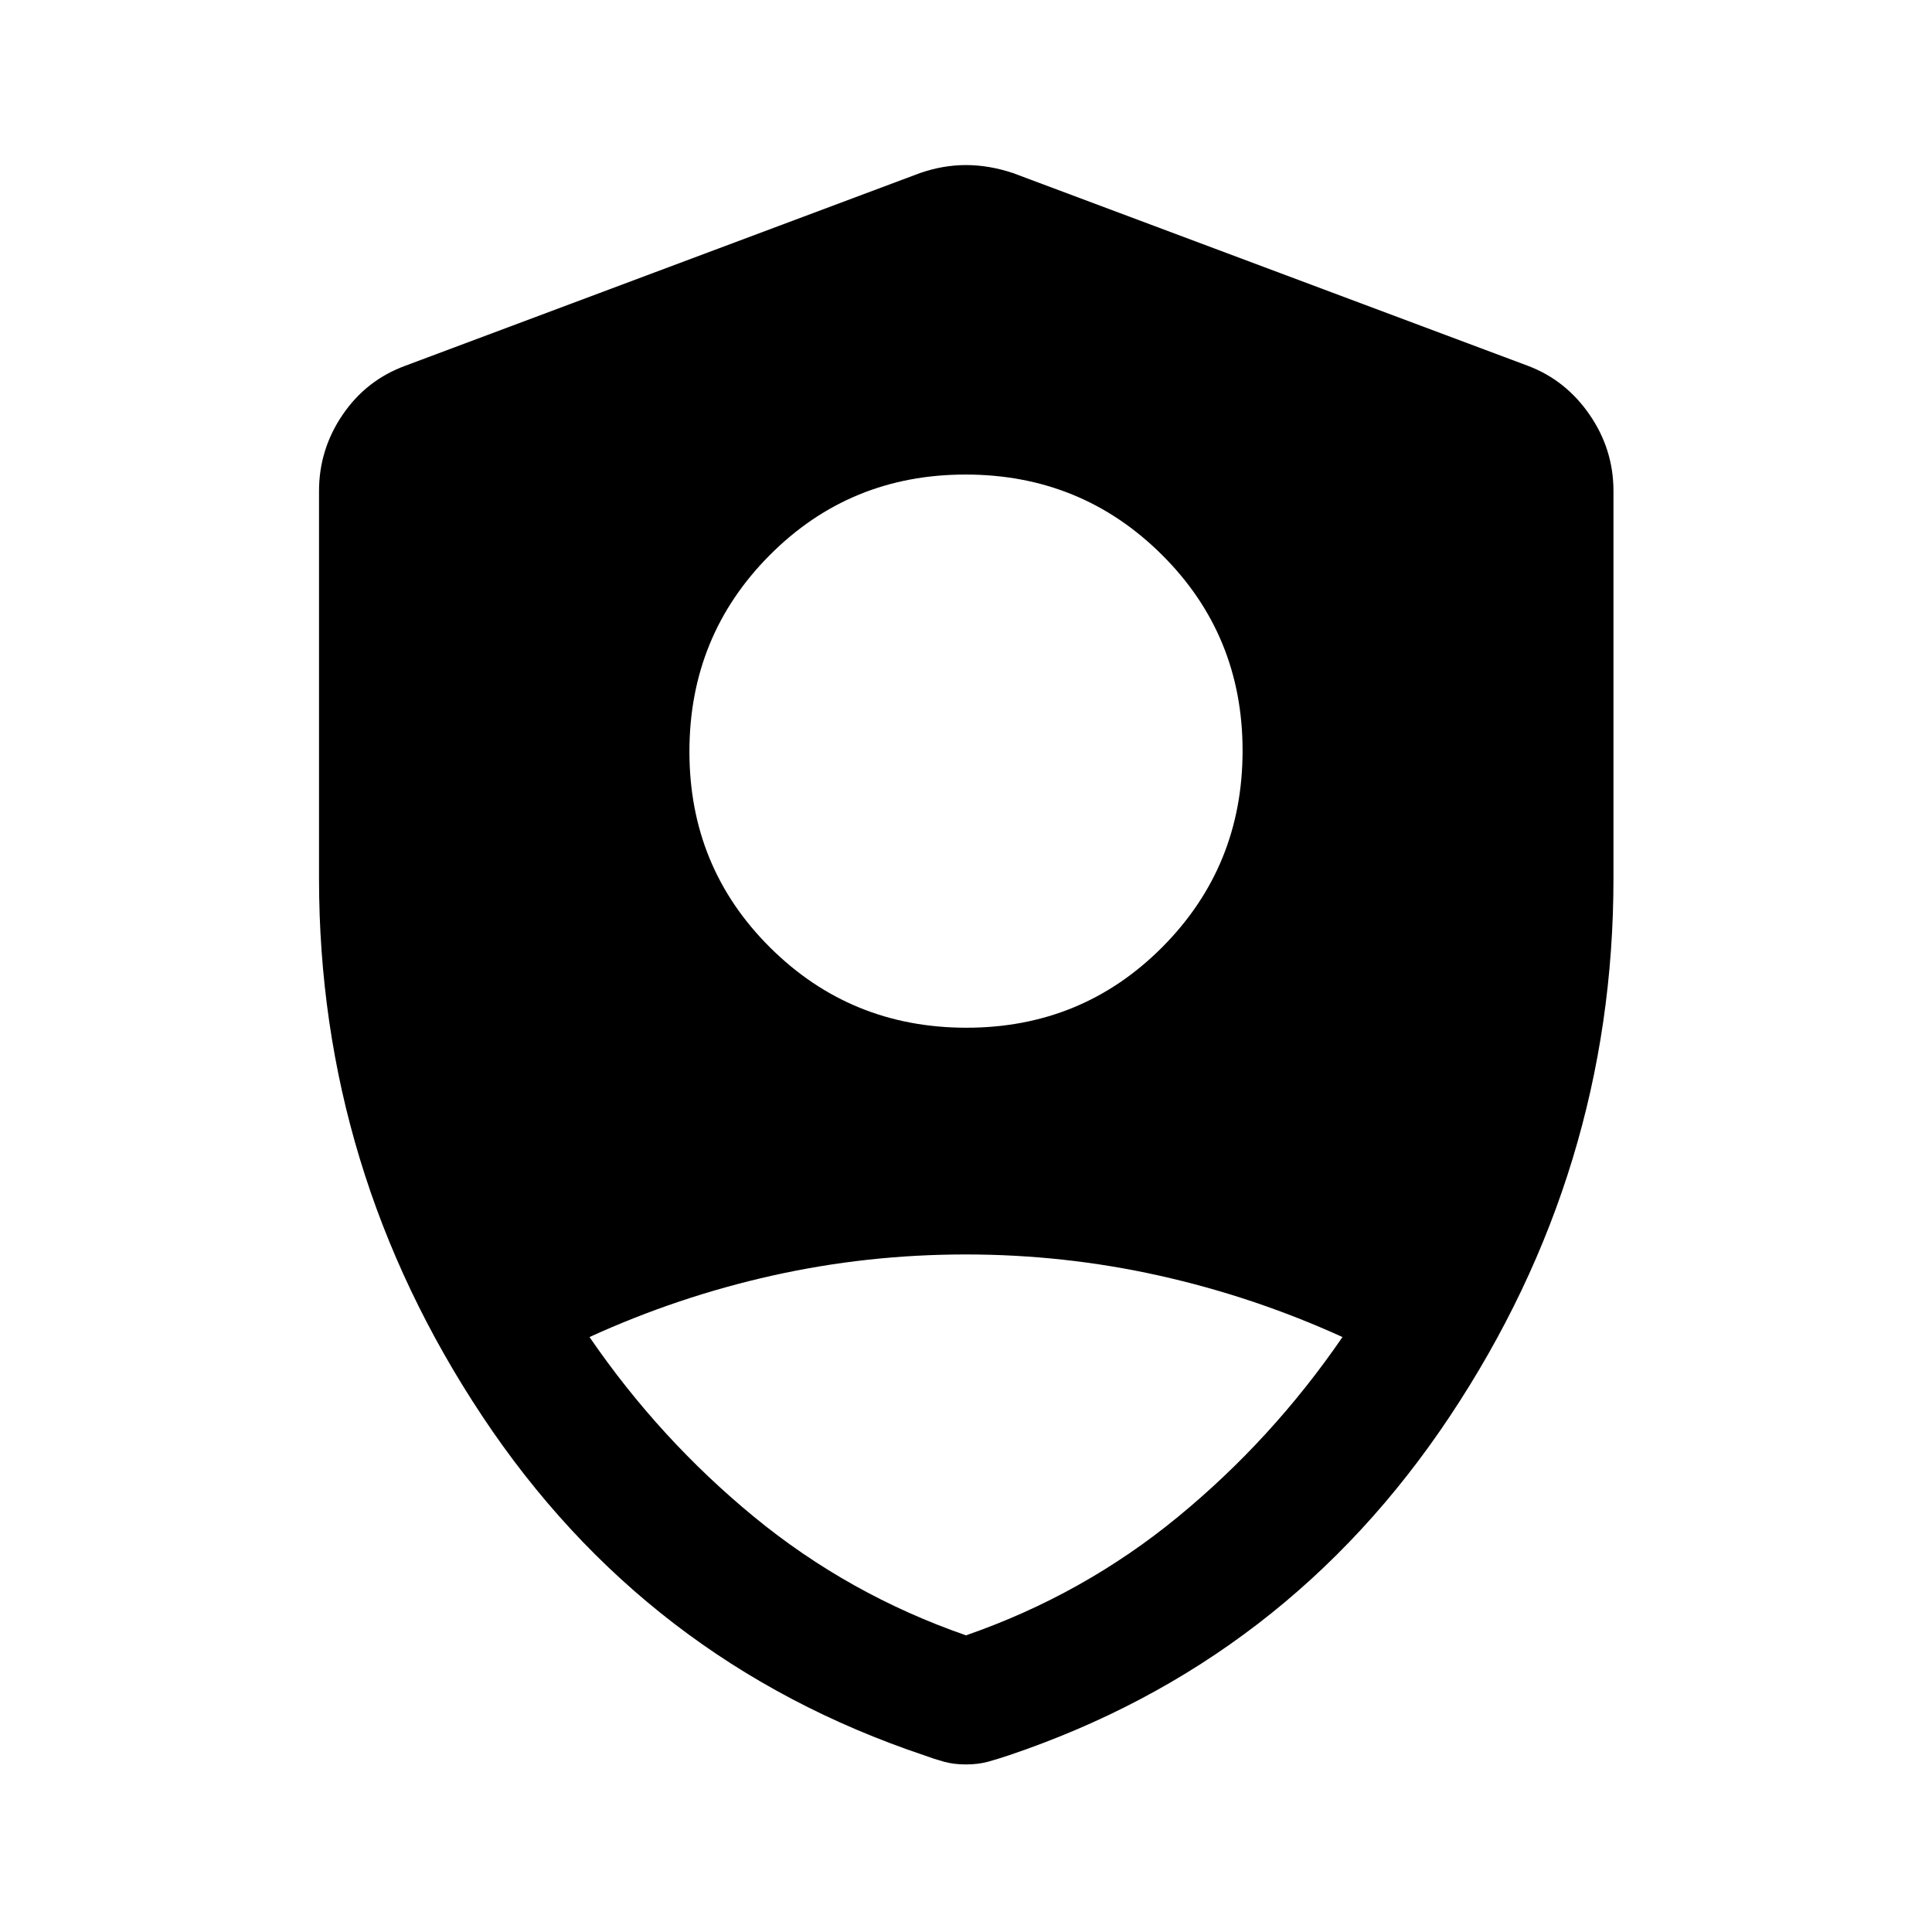 <svg xmlns="http://www.w3.org/2000/svg" height="48" viewBox="0 -960 960 960" width="48"><path d="M480.23-449.33q57.49 0 97.35-40.09 39.85-40.09 39.85-97.57 0-57.49-40.09-97.35-40.09-39.86-97.57-39.86-57.49 0-97.35 40.1-39.85 40.09-39.85 97.57 0 57.49 40.09 97.35 40.09 39.85 97.57 39.85ZM480-147.41q58.28-20.22 105.29-58.85 47.01-38.63 81.78-89.37-44.03-20.04-91.12-30.54t-96.14-10.5q-49.04 0-96.04 10.5-46.99 10.5-90.84 30.54 34.77 50.74 81.78 89.37T480-147.41Zm0 64.15q-6.12 0-11.03-1.37-4.92-1.37-9.6-3.11-138.7-46.5-219.77-168.65-81.08-122.15-81.08-267.03v-192.62q0-20.65 11.72-37.86 11.71-17.21 31.04-24.32L457.13-874q11.45-3.98 22.87-3.98 11.42 0 23.37 3.98l255.85 95.78q18.83 7.11 30.66 24.32 11.84 17.21 11.84 37.86v192.62q0 144.88-81.2 267.03-81.19 122.15-219.39 168.65-5.18 1.74-10.1 3.11-4.91 1.37-11.03 1.37Z"/></svg>